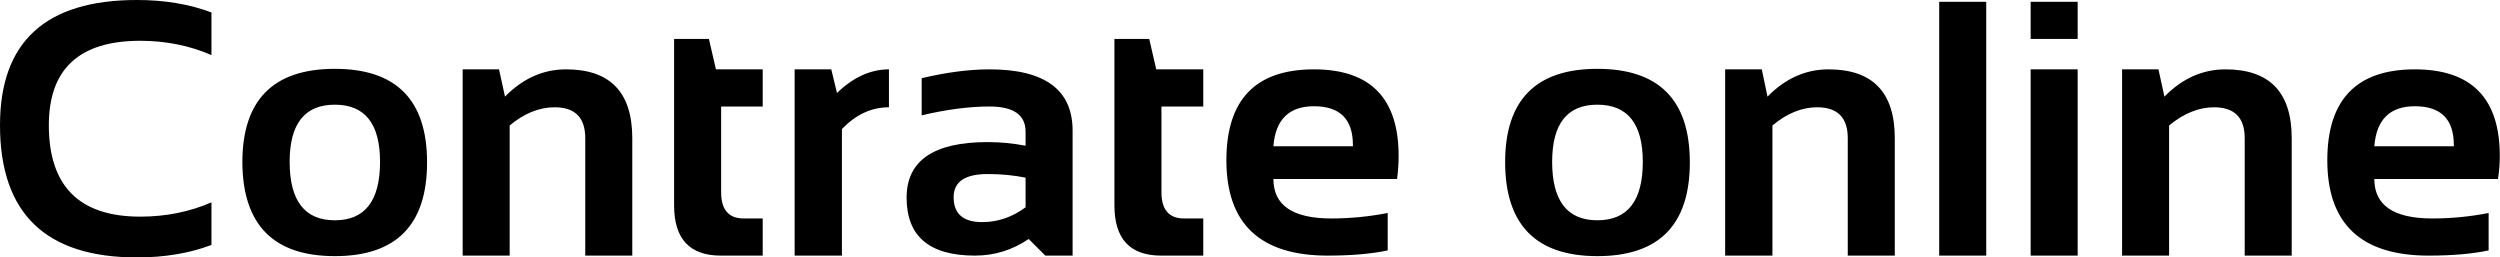 <svg data-v-423bf9ae="" xmlns="http://www.w3.org/2000/svg" viewBox="0 0 582.624 60" class="font"><!----><!----><!----><g data-v-423bf9ae="" id="c3b4a198-2eb5-49c4-bf70-e7792c2db658" fill="black" transform="matrix(6.054,0,0,6.054,-4.117,-17.134)"><path d="M8.82 10.62L8.82 12.26L8.82 12.26Q7.55 12.74 5.95 12.74L5.95 12.74L5.95 12.74Q0.68 12.74 0.68 7.65L0.68 7.65L0.68 7.65Q0.68 2.83 5.95 2.83L5.95 2.83L5.95 2.83Q7.55 2.83 8.82 3.31L8.82 3.31L8.82 4.95L8.82 4.95Q7.55 4.40 6.08 4.40L6.08 4.40L6.08 4.40Q2.56 4.40 2.56 7.65L2.56 7.65L2.56 7.65Q2.56 11.17 6.08 11.17L6.08 11.17L6.08 11.17Q7.55 11.17 8.82 10.62L8.82 10.62ZM11.83 9.06L11.83 9.06Q11.83 11.31 13.57 11.31L13.57 11.31L13.57 11.31Q15.31 11.31 15.31 9.06L15.31 9.06L15.31 9.06Q15.31 6.86 13.57 6.86L13.57 6.86L13.57 6.86Q11.83 6.86 11.83 9.06L11.83 9.06ZM10.01 9.08L10.01 9.08L10.01 9.08Q10.01 5.48 13.57 5.48L13.57 5.48L13.57 5.48Q17.12 5.48 17.12 9.08L17.12 9.08L17.12 9.08Q17.12 12.69 13.57 12.69L13.57 12.69L13.57 12.69Q10.03 12.69 10.01 9.08ZM20.30 12.67L18.49 12.67L18.49 5.50L19.89 5.50L20.12 6.55L20.12 6.55Q21.15 5.50 22.47 5.50L22.47 5.50L22.47 5.50Q25.02 5.50 25.02 8.15L25.02 8.15L25.02 12.67L23.21 12.67L23.21 8.15L23.21 8.15Q23.21 6.96 22.03 6.96L22.03 6.96L22.03 6.96Q21.14 6.96 20.30 7.66L20.30 7.66L20.30 12.67ZM26.63 10.74L26.63 4.33L27.97 4.33L28.24 5.50L30.04 5.50L30.04 6.93L28.44 6.93L28.44 10.23L28.44 10.23Q28.44 11.24 29.31 11.24L29.31 11.24L30.04 11.24L30.04 12.67L28.43 12.67L28.43 12.67Q26.63 12.67 26.63 10.74L26.63 10.74ZM33.09 12.67L31.27 12.67L31.27 5.50L32.68 5.50L32.90 6.41L32.90 6.41Q33.84 5.50 34.90 5.50L34.90 5.50L34.90 6.96L34.90 6.96Q33.89 6.96 33.09 7.80L33.09 7.80L33.09 12.67ZM35.58 10.44L35.58 10.44L35.58 10.44Q35.58 8.30 38.70 8.30L38.70 8.30L38.70 8.30Q39.43 8.30 40.16 8.44L40.16 8.44L40.16 7.90L40.16 7.90Q40.16 6.93 38.77 6.93L38.77 6.93L38.77 6.93Q37.60 6.93 36.16 7.27L36.16 7.27L36.16 5.84L36.16 5.84Q37.60 5.50 38.77 5.50L38.77 5.50L38.77 5.50Q41.97 5.50 41.97 7.86L41.97 7.86L41.97 12.67L40.92 12.67L40.28 12.03L40.28 12.03Q39.34 12.67 38.21 12.67L38.21 12.67L38.21 12.67Q35.58 12.67 35.58 10.44ZM40.16 9.67L40.16 9.67Q39.48 9.53 38.70 9.53L38.70 9.53L38.70 9.53Q37.39 9.53 37.39 10.42L37.39 10.42L37.39 10.42Q37.39 11.38 38.49 11.38L38.49 11.38L38.49 11.38Q39.39 11.38 40.16 10.81L40.16 10.81L40.16 9.67ZM43.58 10.74L43.58 4.33L44.92 4.33L45.19 5.50L47.00 5.50L47.00 6.93L45.39 6.93L45.39 10.23L45.39 10.23Q45.39 11.24 46.26 11.24L46.26 11.24L47.00 11.24L47.00 12.67L45.38 12.67L45.38 12.67Q43.58 12.67 43.58 10.74L43.58 10.74ZM51.26 5.50L51.26 5.50L51.26 5.50Q54.52 5.50 54.52 8.83L54.52 8.83L54.52 8.83Q54.52 9.28 54.46 9.72L54.46 9.72L49.70 9.72L49.70 9.72Q49.70 11.24 51.93 11.24L51.93 11.24L51.93 11.24Q53.01 11.24 54.10 11.03L54.10 11.03L54.10 12.47L54.10 12.47Q53.15 12.67 51.79 12.67L51.79 12.67L51.79 12.67Q47.89 12.67 47.89 9.00L47.89 9.00L47.89 9.00Q47.89 5.50 51.26 5.50ZM49.70 8.46L49.70 8.46L52.76 8.46L52.76 8.41L52.76 8.41Q52.76 6.92 51.26 6.92L51.26 6.92L51.26 6.92Q49.82 6.92 49.70 8.46ZM60.43 9.06L60.43 9.06Q60.43 11.31 62.17 11.31L62.17 11.31L62.17 11.31Q63.92 11.31 63.92 9.06L63.92 9.06L63.92 9.06Q63.92 6.86 62.17 6.86L62.17 6.86L62.17 6.86Q60.43 6.86 60.43 9.06L60.43 9.06ZM58.62 9.08L58.62 9.08L58.62 9.08Q58.62 5.48 62.17 5.48L62.17 5.48L62.17 5.48Q65.73 5.48 65.73 9.08L65.73 9.08L65.73 9.08Q65.73 12.69 62.17 12.69L62.17 12.69L62.17 12.69Q58.63 12.69 58.62 9.08ZM68.91 12.67L67.09 12.67L67.09 5.50L68.50 5.50L68.72 6.55L68.72 6.55Q69.75 5.50 71.07 5.50L71.07 5.50L71.07 5.50Q73.62 5.50 73.62 8.15L73.62 8.15L73.62 12.67L71.81 12.67L71.81 8.15L71.81 8.15Q71.81 6.96 70.63 6.96L70.63 6.96L70.63 6.96Q69.75 6.96 68.91 7.66L68.91 7.66L68.91 12.67ZM75.33 2.90L77.14 2.90L77.14 12.67L75.33 12.67L75.33 2.90ZM78.85 2.90L80.66 2.90L80.66 4.33L78.85 4.33L78.85 2.90ZM78.85 5.50L80.66 5.50L80.66 12.67L78.85 12.67L78.85 5.50ZM84.18 12.67L82.37 12.67L82.37 5.50L83.77 5.50L84 6.55L84 6.55Q85.03 5.50 86.35 5.50L86.35 5.50L86.35 5.50Q88.90 5.50 88.90 8.15L88.90 8.15L88.90 12.67L87.09 12.67L87.09 8.15L87.09 8.15Q87.09 6.96 85.91 6.96L85.91 6.96L85.91 6.96Q85.03 6.96 84.18 7.66L84.18 7.66L84.18 12.67ZM93.64 5.50L93.64 5.50L93.64 5.50Q96.91 5.50 96.91 8.83L96.91 8.83L96.91 8.83Q96.91 9.28 96.84 9.72L96.84 9.72L92.08 9.72L92.08 9.72Q92.08 11.24 94.31 11.24L94.31 11.24L94.31 11.24Q95.40 11.24 96.48 11.03L96.48 11.03L96.48 12.47L96.48 12.47Q95.53 12.67 94.17 12.67L94.17 12.67L94.17 12.67Q90.27 12.67 90.27 9.00L90.27 9.00L90.27 9.00Q90.27 5.50 93.64 5.50ZM92.08 8.46L92.08 8.46L95.14 8.46L95.14 8.41L95.14 8.41Q95.14 6.92 93.64 6.92L93.64 6.92L93.64 6.92Q92.20 6.92 92.08 8.46Z"></path></g><!----><!----></svg>